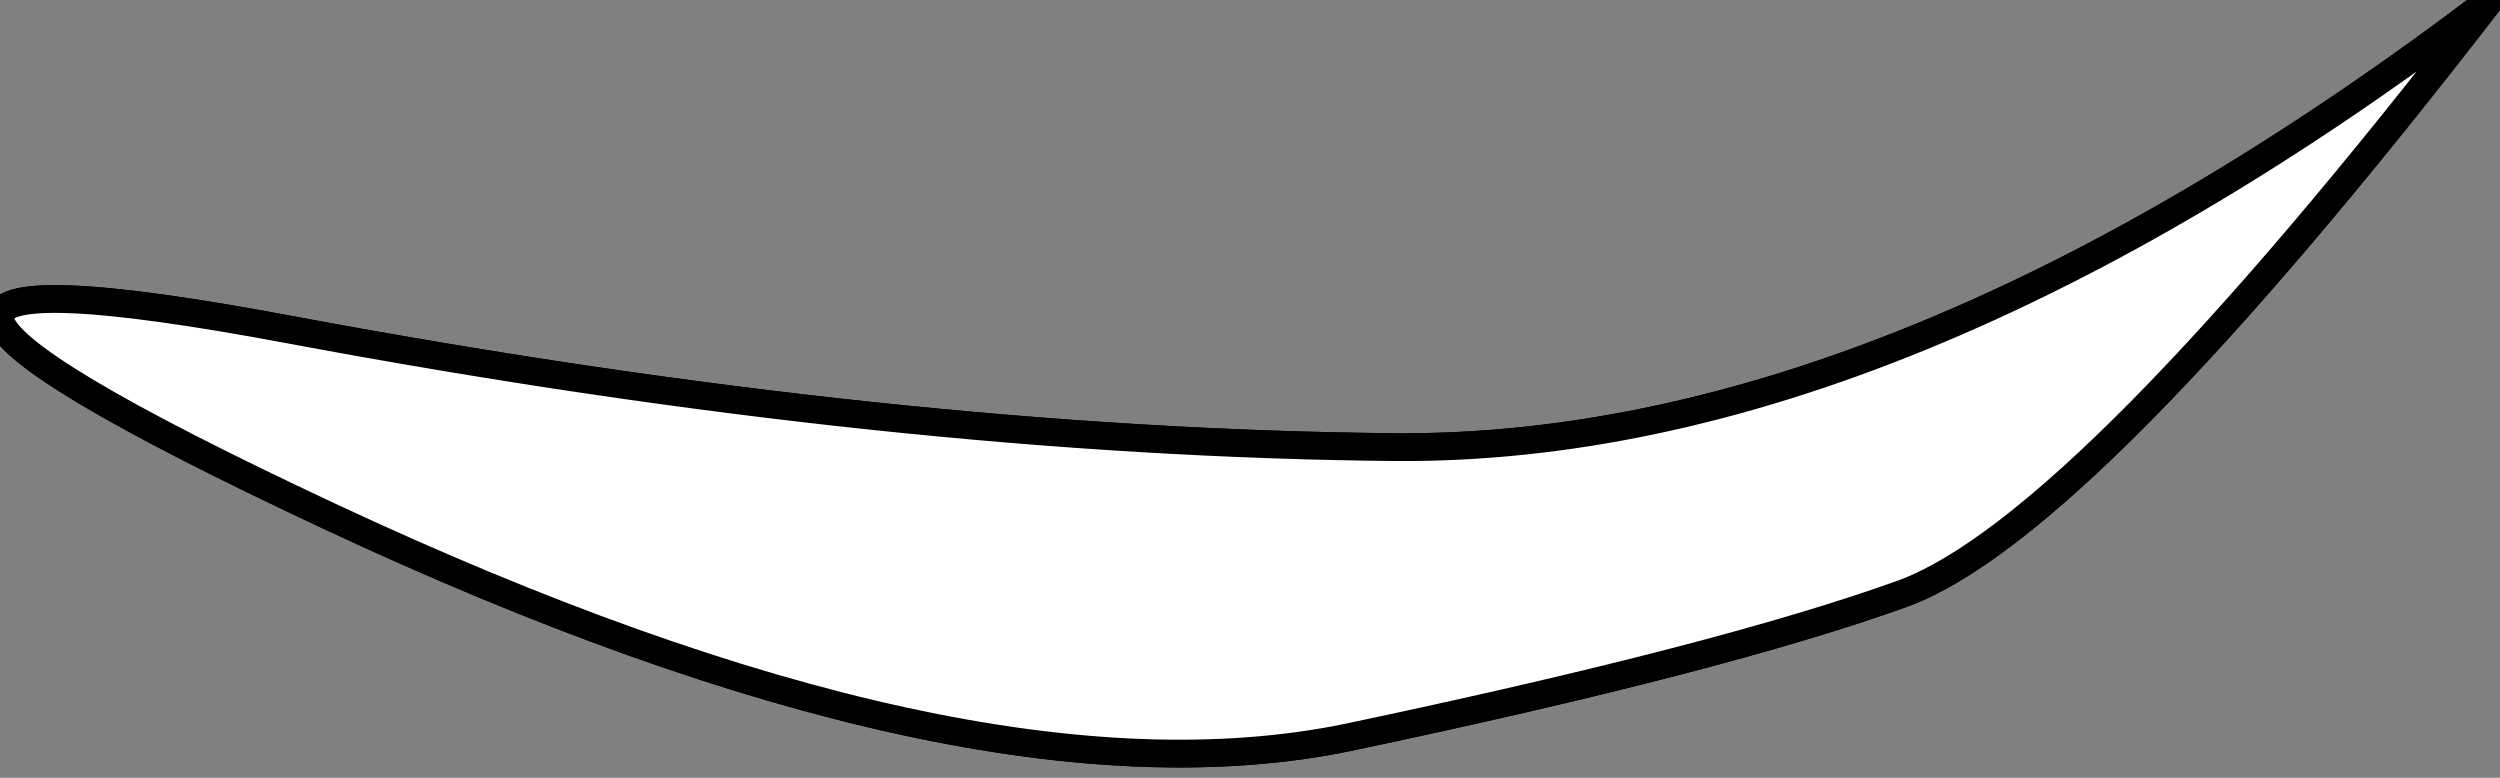 <?xml version="1.0"?>
<!DOCTYPE svg PUBLIC "-//W3C//DTD SVG 1.1//EN" "http://www.w3.org/Graphics/SVG/1.1/DTD/svg11.dtd">
<svg version='1.1' width='90px' height='28px' xmlns='http://www.w3.org/2000/svg' xmlns:xlink='http://www.w3.org/1999/xlink'>
	<rect width="100%" height="100%" fill="#808080" stroke="none"/>
	<g transform="translate(-229.792,-196.048)">
		<path d="M 240.353 207.94 Q 262.048 211.988 280.083 212.145 Q 298.118 212.252 319.438 196.048 Q 304.805 215.012 298.317 217.408 Q 291.83 219.75 278.288 222.6 Q 264.65 225.4 241.63 214.623 Q 218.61 203.843 240.353 207.94" fill="none" stroke-width="1" stroke-linejoin="round" stroke-linecap="round" stroke="#000000"/>
		<path d="M 240.353 207.94 Q 262.048 211.988 280.083 212.145 Q 298.118 212.252 319.438 196.048 Q 304.805 215.012 298.317 217.408 Q 291.83 219.75 278.288 222.6 Q 264.65 225.4 241.63 214.623 Q 218.61 203.843 240.353 207.94" fill="#FFFFFF" stroke-width="1" stroke-linejoin="round" stroke-linecap="round" stroke="#000000"/>
	</g>
</svg>

